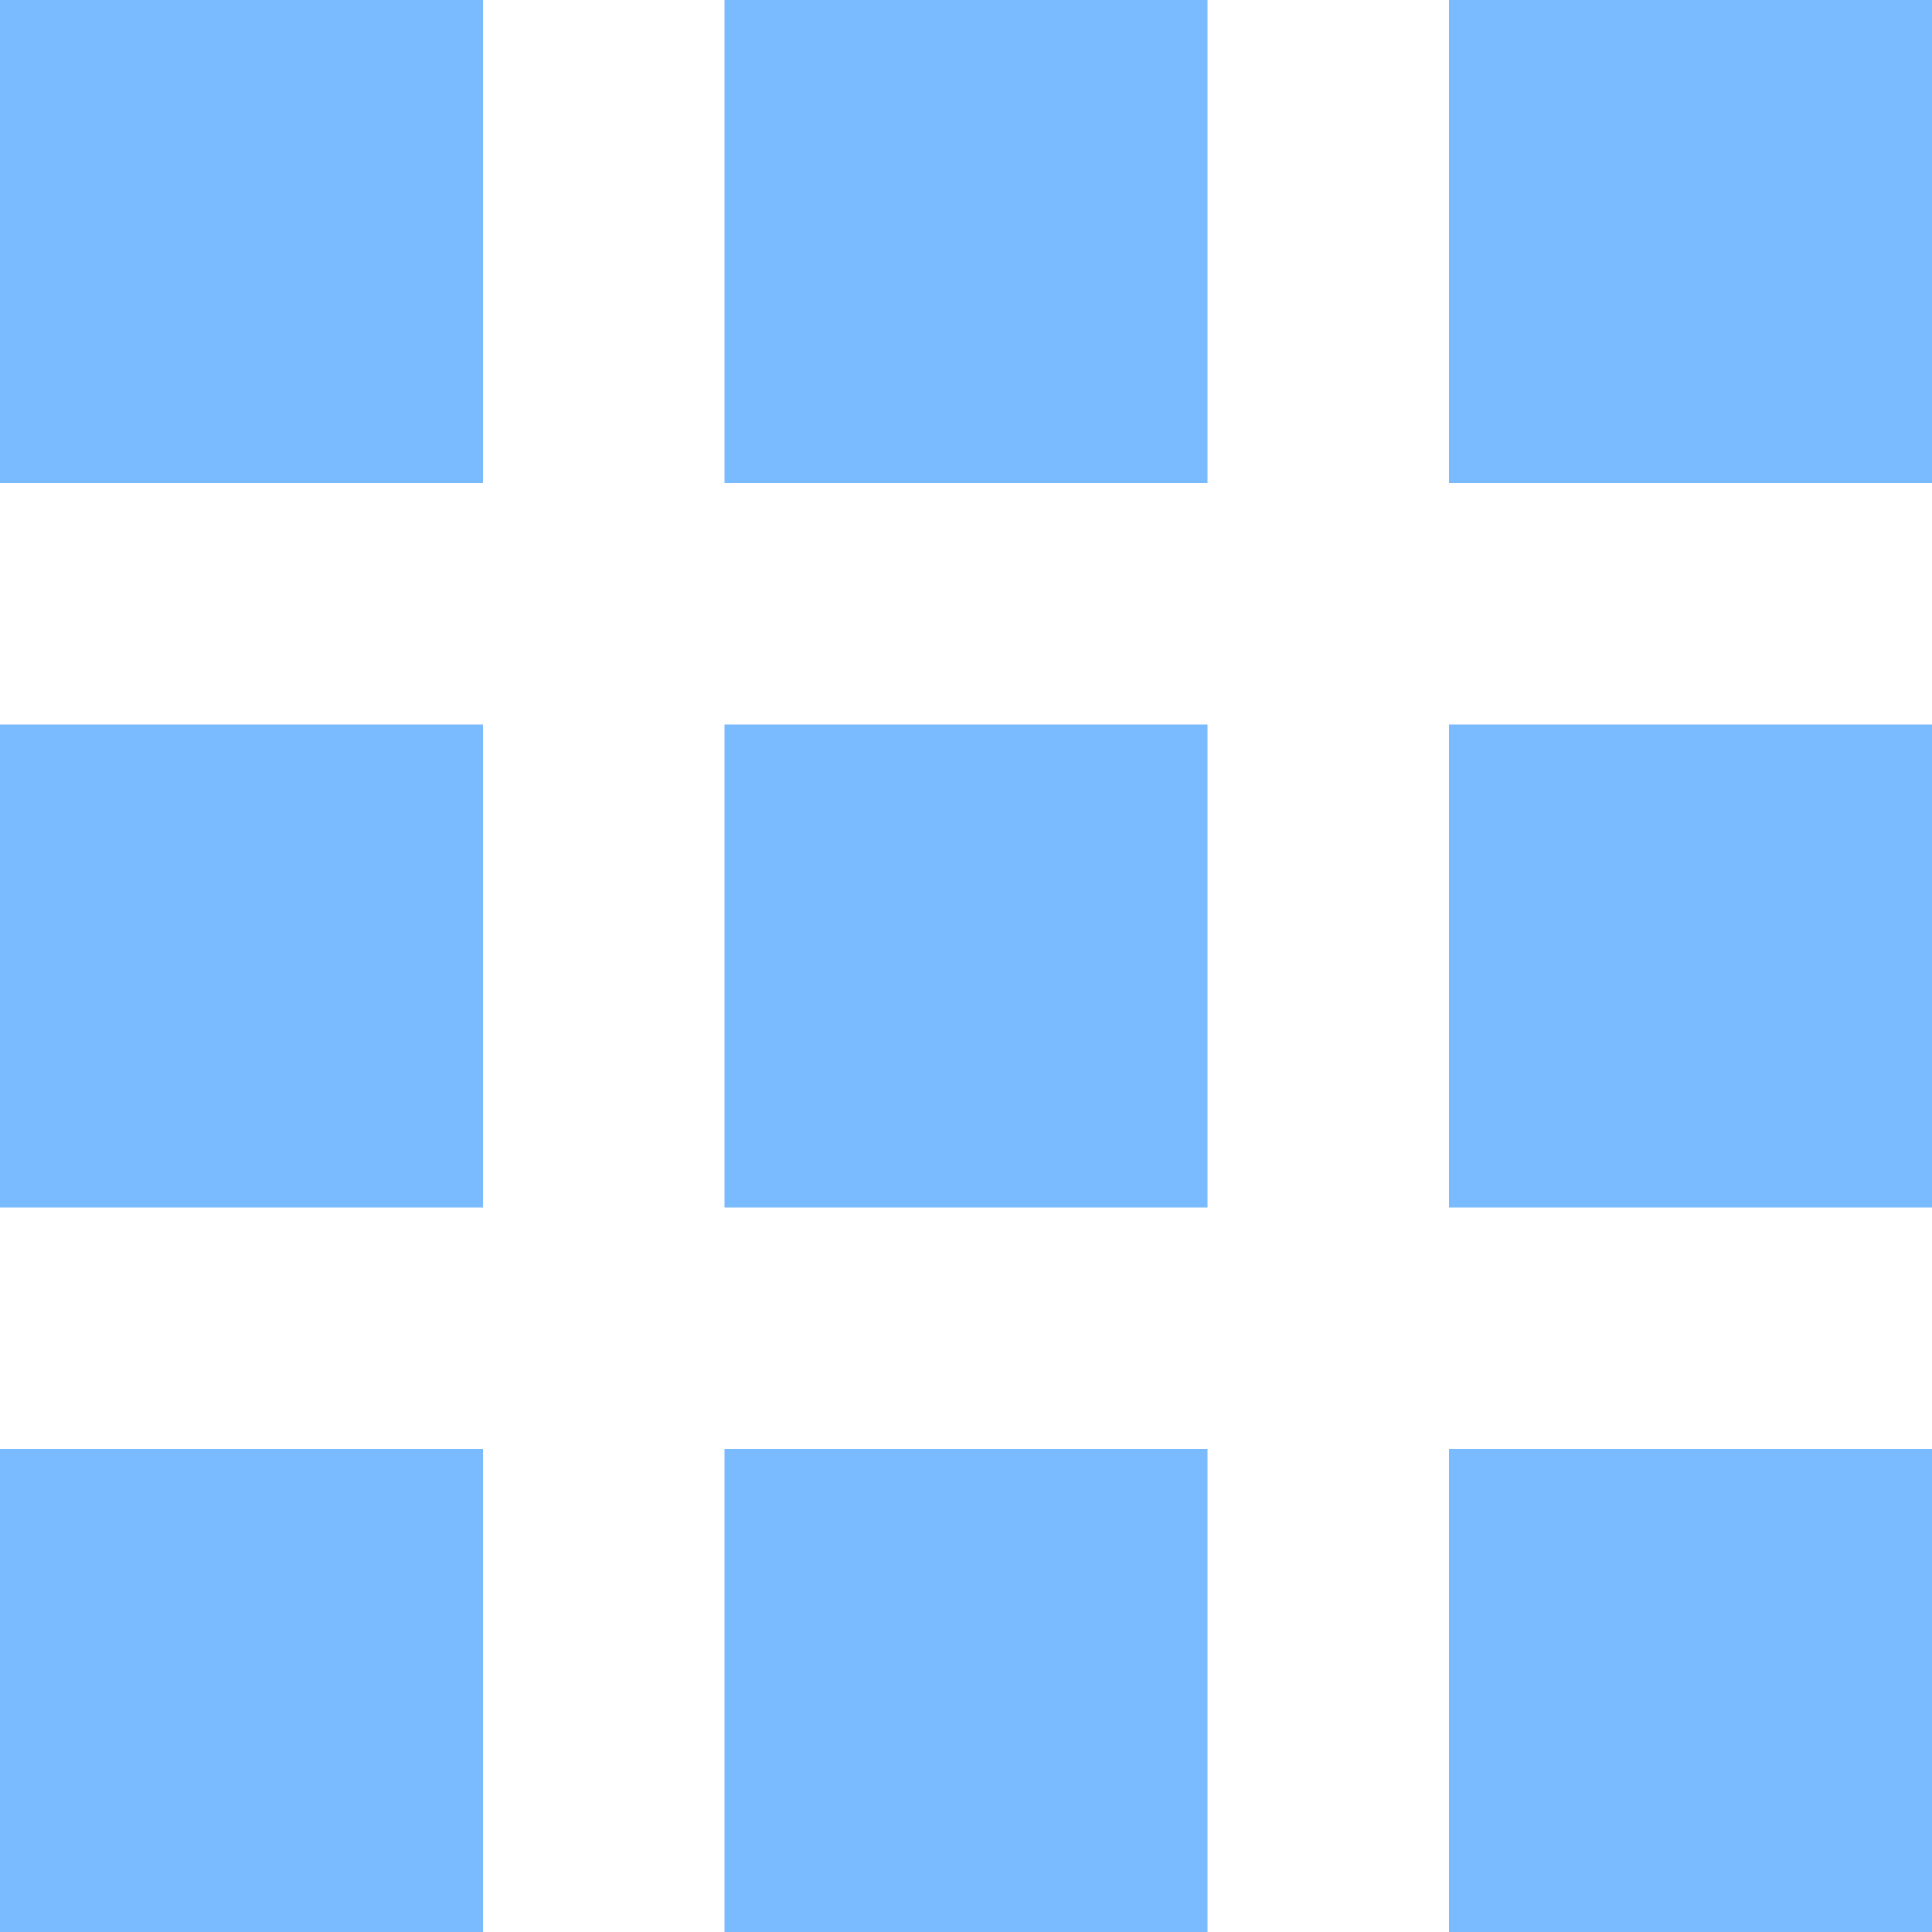 <svg id="3d2a71f2-ad20-4eec-8120-f219cf5bc192" data-name="Calque 1" xmlns="http://www.w3.org/2000/svg" width="16" height="16" viewBox="0 0 16 16" fill="#7abaff">
  <title>nav-06-1BD1915</title>
  <rect width="4" height="4"/>
  <rect x="12" width="4" height="4"/>
  <rect x="6" width="4" height="4"/>
  <rect y="12" width="4" height="4"/>
  <rect x="12" y="12" width="4" height="4"/>
  <rect x="6" y="12" width="4" height="4"/>
  <rect y="6" width="4" height="4"/>
  <rect x="12" y="6" width="4" height="4"/>
  <rect x="6" y="6" width="4" height="4"/>
</svg>
